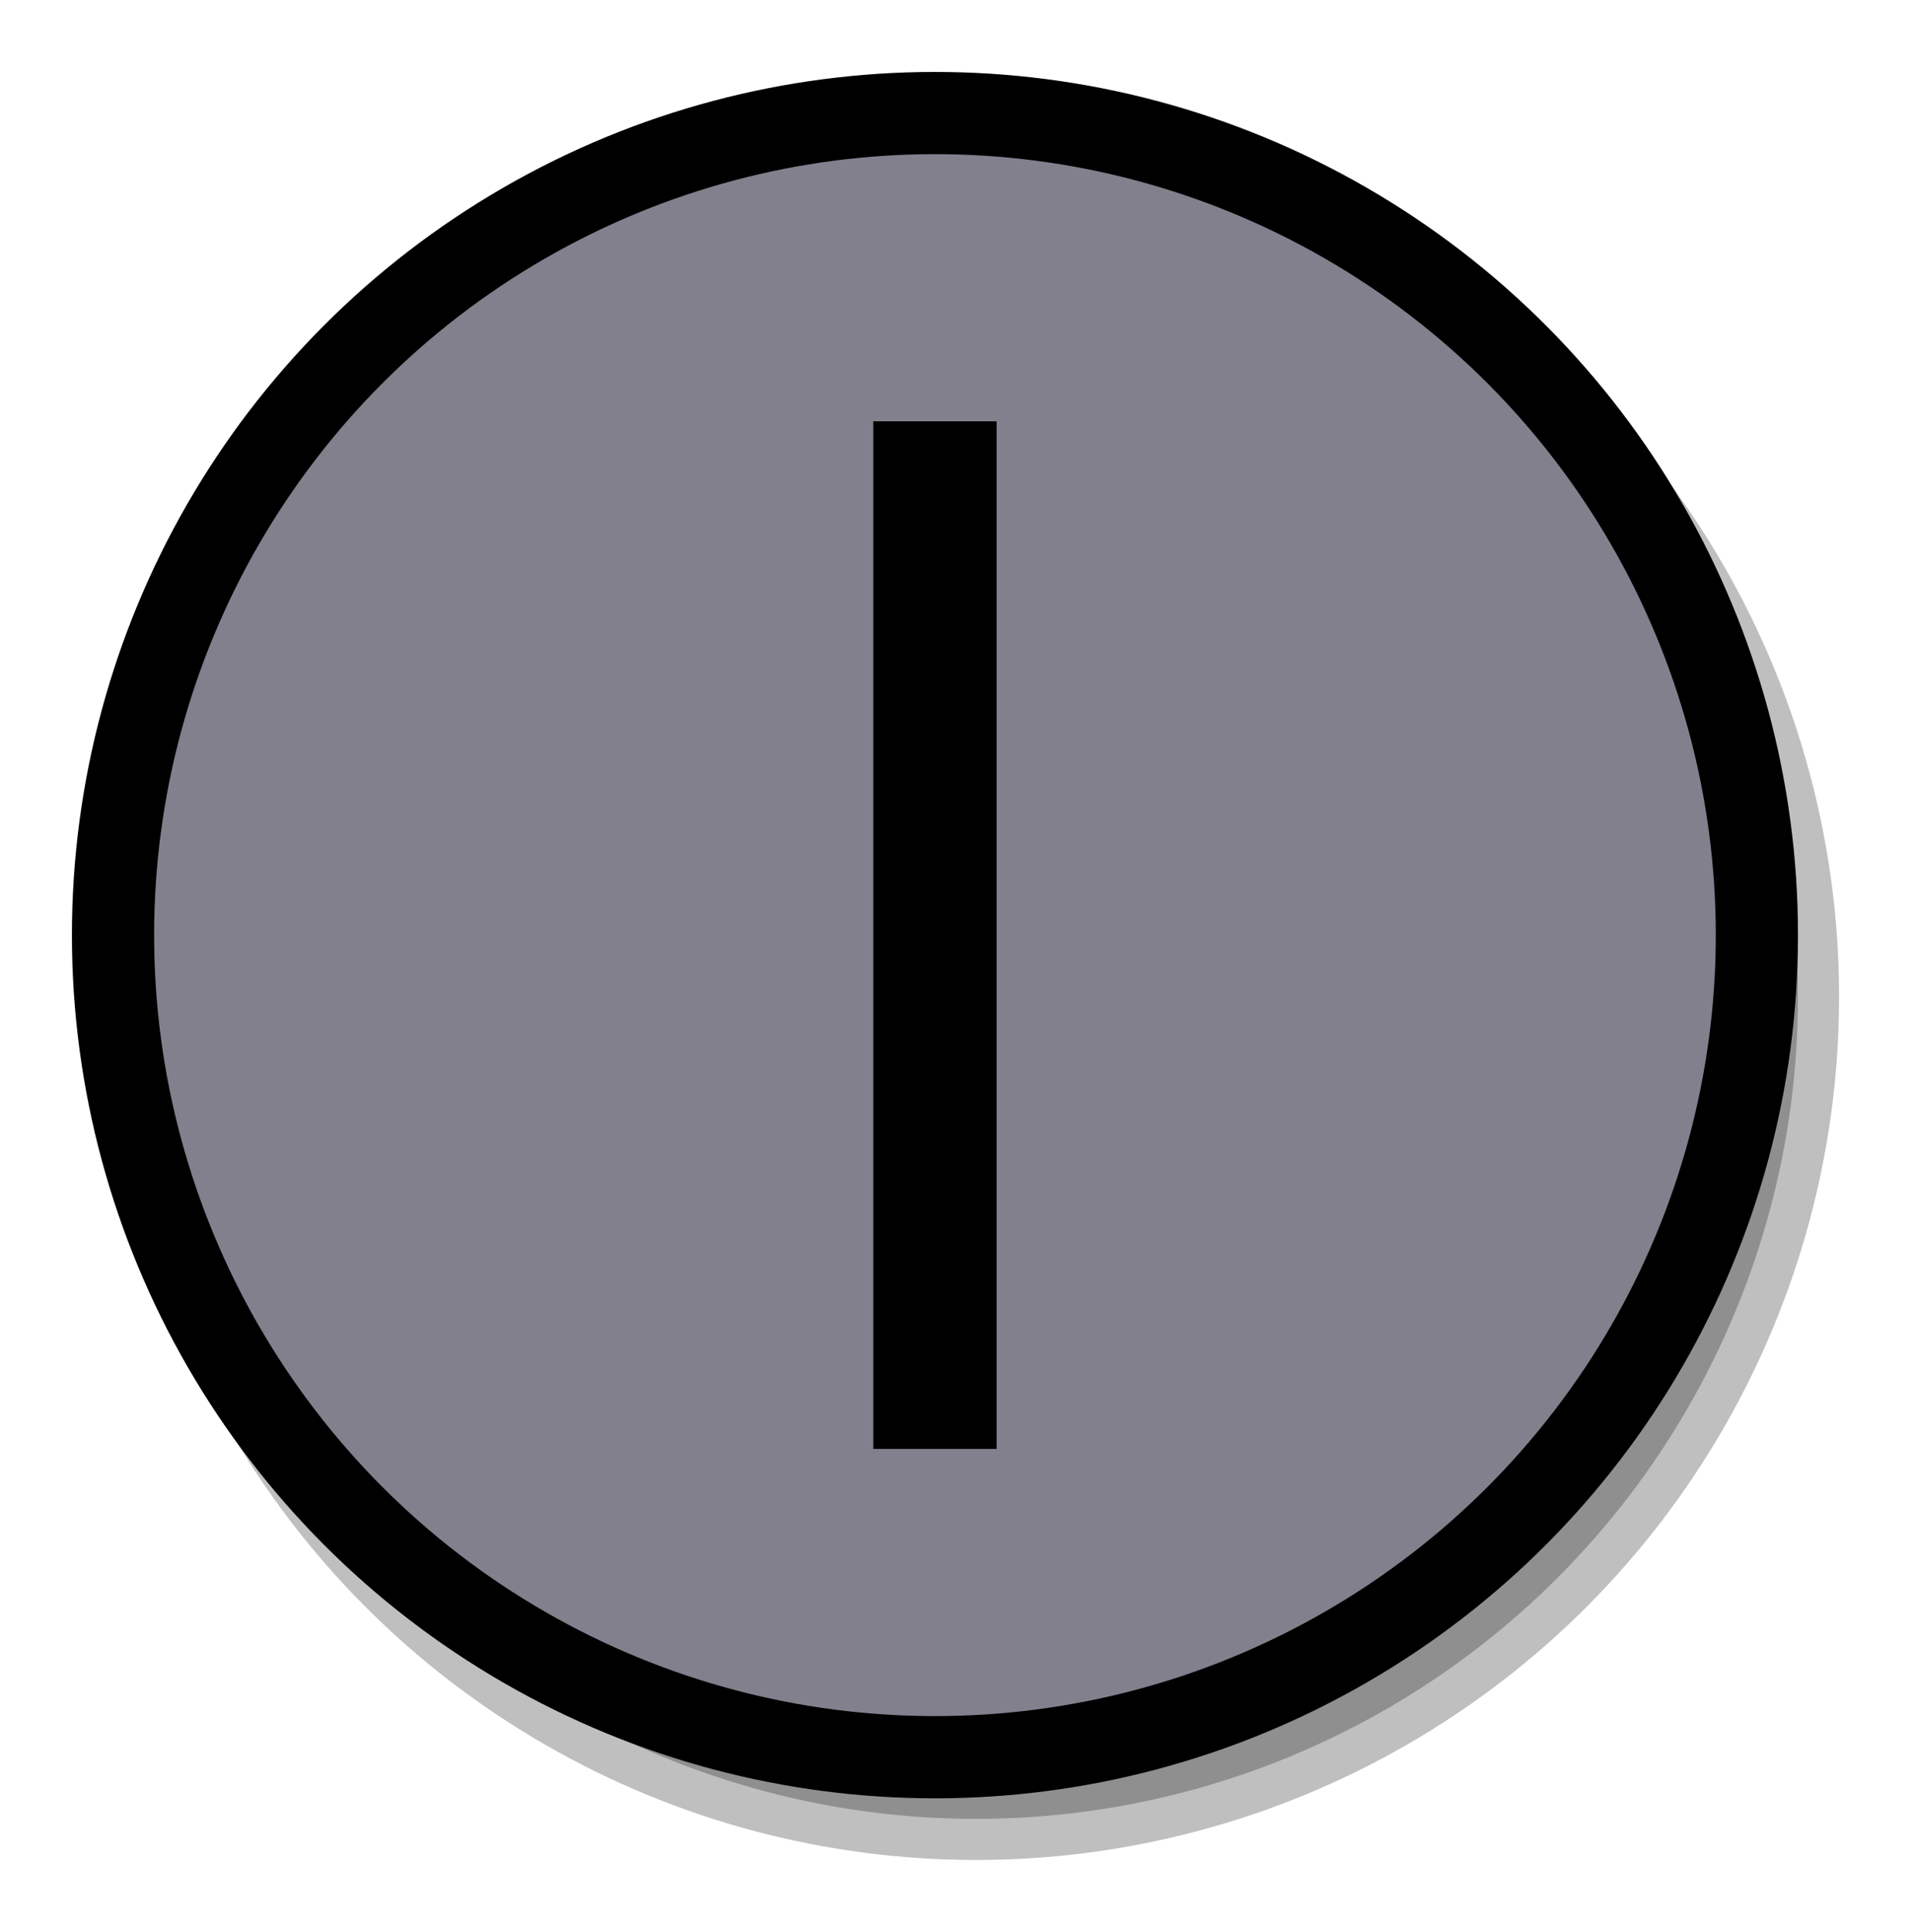 <?xml version="1.0" encoding="UTF-8"?>
<!-- Do not edit this file with editors other than diagrams.net -->
<!DOCTYPE svg PUBLIC "-//W3C//DTD SVG 1.1//EN" "http://www.w3.org/Graphics/SVG/1.1/DTD/svg11.dtd">
<svg xmlns="http://www.w3.org/2000/svg" xmlns:xlink="http://www.w3.org/1999/xlink" version="1.1" width="93" height="94" viewBox="-0.5 -0.5 93 94" content="&lt;mxfile host=&quot;Electron&quot; modified=&quot;2023-03-22T16:36:57.556Z&quot; agent=&quot;5.0 (X11; Linux x86_64) AppleWebKit/537.36 (KHTML, like Gecko) draw.io/20.8.16 Chrome/106.0.525.199 Electron/21.4.0 Safari/537.36&quot; version=&quot;20.8.16&quot; etag=&quot;_OgEj4g9MbGdCf8EC_Vb&quot; type=&quot;device&quot;&gt;&lt;diagram name=&quot;Page-1&quot; id=&quot;vPsFMwHN9pwWvH6Cm42F&quot;&gt;pZRNU4MwEIZ/DXcgYnsGq16ccaYHzxG2kDGwTAhC/fVuSMKH9XNsD02e3c0u7xsasKwe7xRvqwcsQAZxWIwBuwniOGIspB9DzpYku50FpRKFS1rAUbyBg66u7EUB3SZRI0ot2i3MsWkg1xvGlcJhm3ZCue3a8tJ1DBdwzLmEi7QnUejK0n2yyr4HUVa+cxS6yDPPX0qFfeP6BTHbh+ZrwzX3ZznQVbzAYYXYIWCZQtR2VY8ZSKOtl83W3X4RnedW0OjfFMS24JXLHvzE01z67LWgApKdNulQCQ3HlucmMpDzxCpdS9pFtORda704iRHo/PQkpMxQopoOYvuIhMiId1rhC6wi4fSZI17yK0O8QKaDGxaUhvHLB45mGel6Atag1ZlS3E2MvPLDyleHqpWlnnF3k8r5pEVNWjhBPxeX/SyuFA1cPPc1kUIoElNgQ/sOe8PXWregBM0DRkBz556xgceFpS2KRk+jJ2mQ3BChM0yzbH5jwg8OFXDivdTf+vMfA1wBS2yF98PvV35En/iR/N0P2i4v0hRb/Vuxwzs=&lt;/diagram&gt;&lt;/mxfile&gt;"><defs><style type="text/css">@import url(https://fonts.googleapis.com/css?family=Architects+Daughter);&#xa;</style><filter id="dropShadow"><feGaussianBlur in="SourceAlpha" stdDeviation="1.7" result="blur"/><feOffset in="blur" dx="3" dy="3" result="offsetBlur"/><feFlood flood-color="#3D4574" flood-opacity="0.4" result="offsetColor"/><feComposite in="offsetColor" in2="offsetBlur" operator="in" result="offsetBlur"/><feBlend in="SourceGraphic" in2="offsetBlur"/></filter></defs><g filter="url(#dropShadow)"><ellipse cx="42" cy="42" rx="40" ry="40" fill="#000000" stroke="#000000" stroke-width="4" pointer-events="all" transform="translate(2,3)" opacity="0.25"/><ellipse cx="42" cy="42" rx="40" ry="40" fill="#81808c" stroke="#000000" stroke-width="4" pointer-events="all"/><path d="M 17 42 L 67 42" fill="none" stroke="#000000" stroke-width="6" stroke-miterlimit="10" transform="rotate(90,42,42)" pointer-events="all"/></g></svg>
